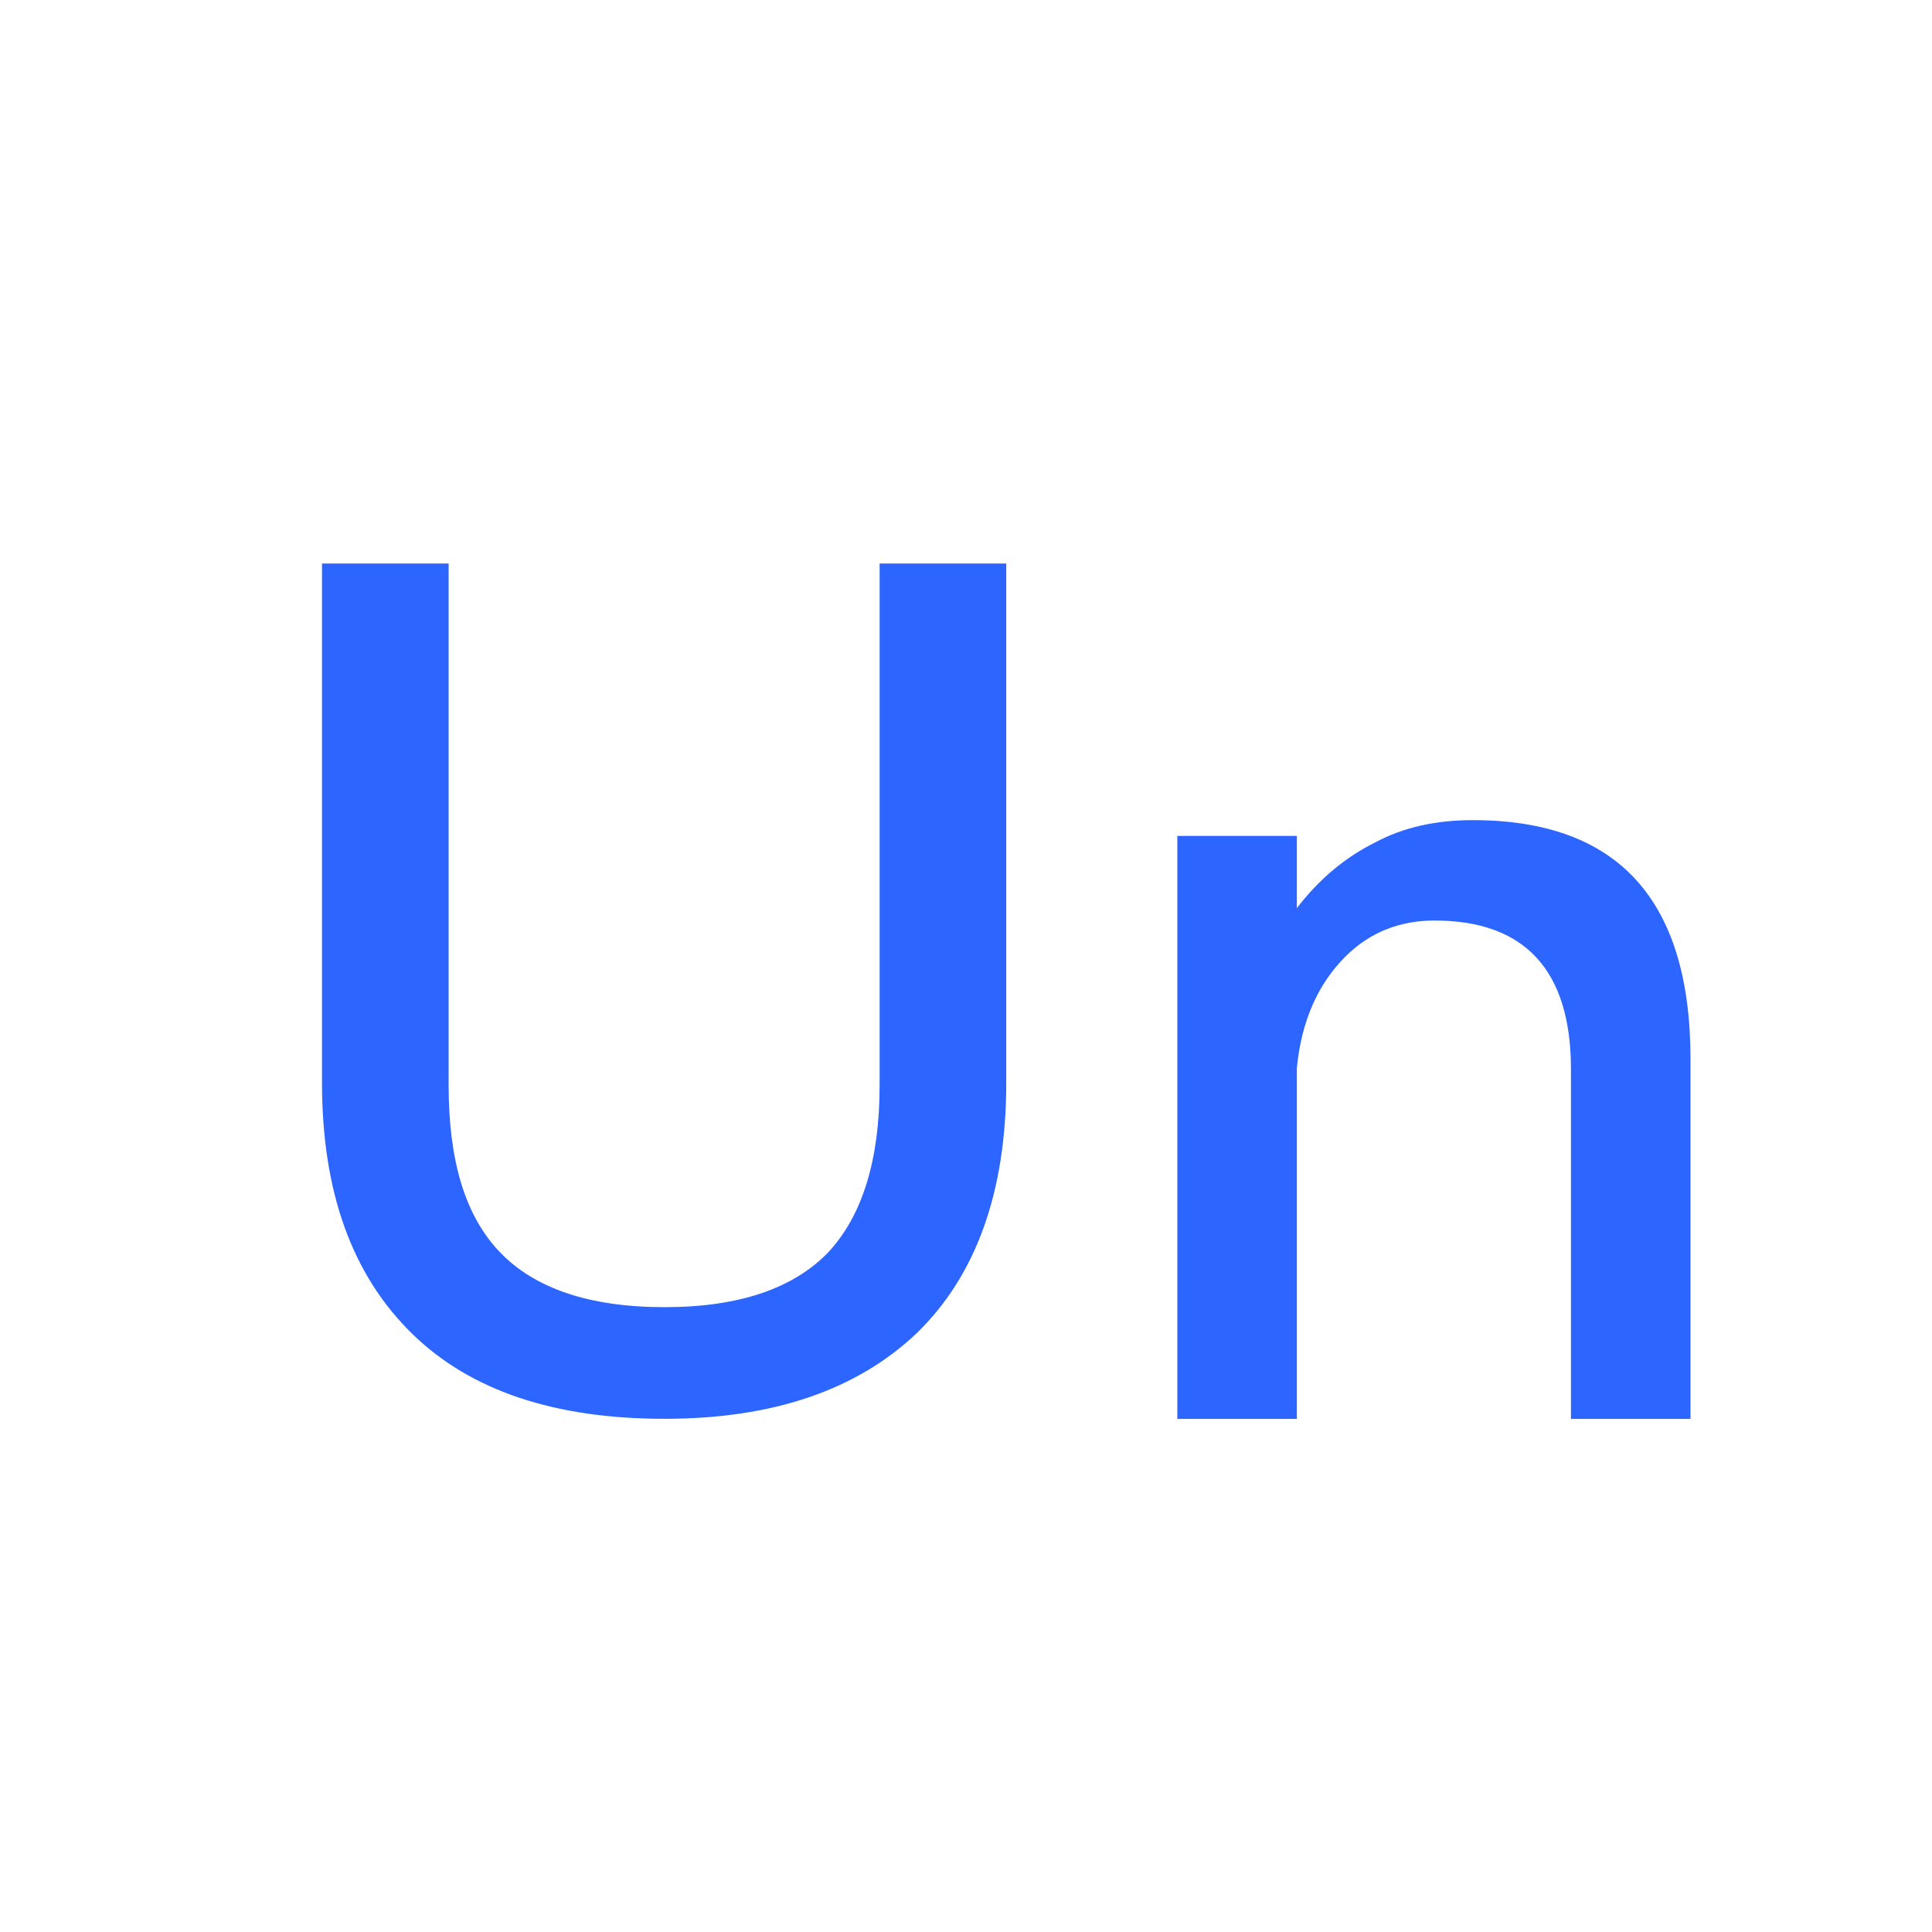 <?xml version="1.0" encoding="UTF-8"?><svg version="1.1" width="24px" height="24px" viewBox="0 0 24.0 24.0" xmlns="http://www.w3.org/2000/svg" xmlns:xlink="http://www.w3.org/1999/xlink"><defs><clipPath id="i0"><path d="M1.573,0 L1.573,6.48 C1.573,7.414 1.775,8.1 2.208,8.553 C2.641,9.005 3.319,9.238 4.257,9.238 C5.181,9.238 5.859,9.005 6.292,8.553 C6.711,8.1 6.927,7.414 6.927,6.48 L6.927,0 L8.5,0 L8.5,6.451 C8.5,7.808 8.125,8.844 7.389,9.56 C6.653,10.26 5.614,10.625 4.257,10.625 C2.886,10.625 1.847,10.275 1.126,9.574 C0.375,8.844 0,7.808 0,6.451 L0,0 L1.573,0 Z"></path></clipPath><clipPath id="i1"><path d="M3.671,0 C5.464,0 6.375,0.98 6.375,2.969 L6.375,7.438 L4.89,7.438 L4.89,3.095 C4.89,1.863 4.315,1.247 3.195,1.247 C2.774,1.247 2.396,1.387 2.088,1.695 C1.751,2.031 1.541,2.493 1.485,3.081 L1.485,7.438 L0,7.438 L0,0.196 L1.485,0.196 L1.485,1.093 C1.765,0.728 2.088,0.462 2.452,0.28 C2.816,0.084 3.223,0 3.671,0 Z"></path></clipPath></defs><g transform="translate(4.0 7.0)"><g clip-path="url(#i0)"><polygon points="0,0 8.5,0 8.5,10.625 0,10.625 0,0" stroke="none" fill="#2C65FF"></polygon></g><g transform="translate(10.625 3.188)"><g clip-path="url(#i1)"><polygon points="0,0 6.375,0 6.375,7.438 0,7.438 0,0" stroke="none" fill="#2C65FF"></polygon></g></g></g></svg>